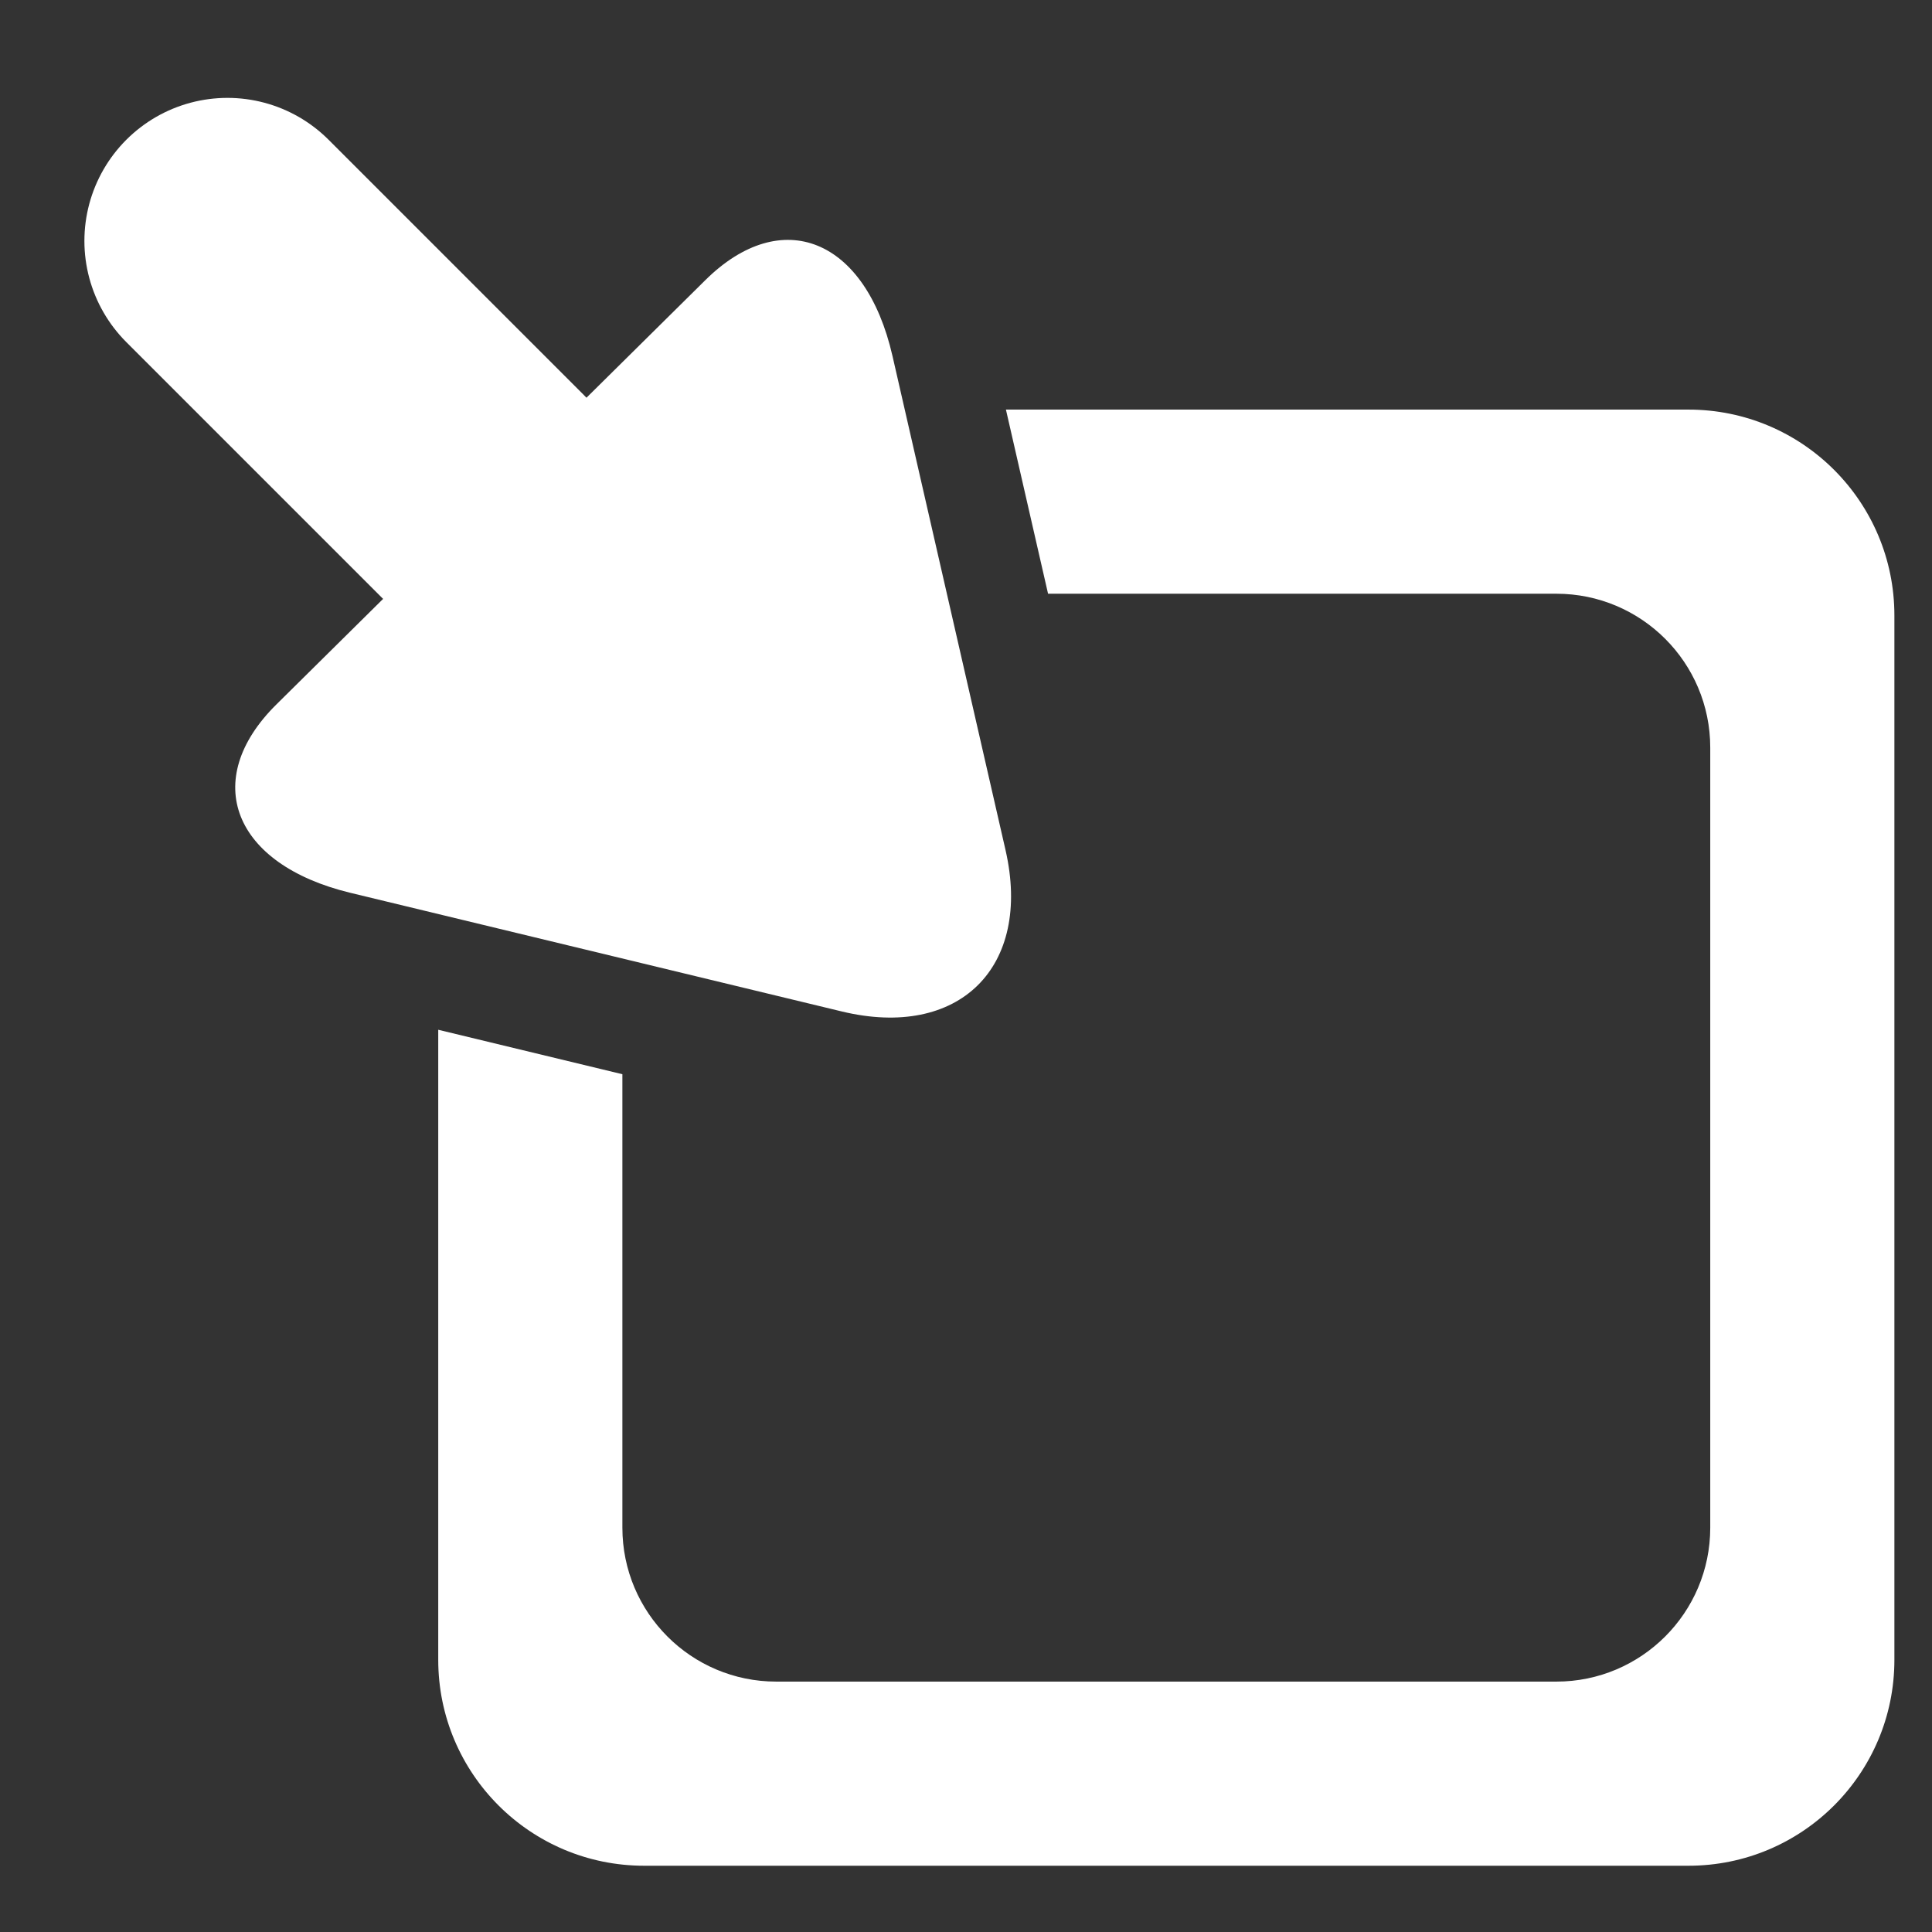 <?xml version="1.0" standalone="no"?>
<!DOCTYPE svg PUBLIC "-//W3C//DTD SVG 1.1//EN" "http://www.w3.org/Graphics/SVG/1.1/DTD/svg11.dtd">
<!--Generator: Xara Designer (www.xara.com), SVG filter version: 6.0.0.4-->
<svg stroke-width="0.501" stroke-linejoin="bevel" fill-rule="evenodd" xmlns:xlink="http://www.w3.org/1999/xlink" xmlns="http://www.w3.org/2000/svg" version="1.1" overflow="visible" width="144pt" height="144pt" viewBox="0 0 144 144">
 <rect x="0" y="0" width="144" height="144" fill="#333333" stroke="none"/>
 <g id="Document" fill="none" stroke="black" font-family="Times New Roman" font-size="16" transform="scale(1 -1)">
  <g id="Spread" transform="translate(0 -144)">
   <g id="Layer 1">
    <path d="M 2.375,140.921 L 2.375,-3.078 L 146.374,-3.078 L 146.374,140.921 L 2.375,140.921 Z" stroke-linecap="round" stroke-width="0.682" stroke="none" stroke-linejoin="miter" marker-start="none" marker-end="none" stroke-miterlimit="79.84"/>
    <g id="Group" stroke-linecap="round">
     <path d="M 143.749,138.296 L 143.749,-0.453 L 5,-0.453 L 5,138.296 L 143.749,138.296 Z" stroke="none" stroke-width="20.929" stroke-linejoin="miter" marker-start="none" marker-end="none" stroke-miterlimit="79.84"/>
     <g id="Group_1">
      <path d="M 16.953,126.042 L 35.987,107.008" fill="none" stroke="#ffffff" stroke-width="21.325" stroke-linejoin="round" stroke-miterlimit="79.84"/>
      <path d="M 52.569,123.117 L 20.597,91.491 C 14.901,85.853 17.374,79.567 26.117,77.454 L 62.732,68.614 C 71.475,66.501 76.947,71.893 74.945,80.646 L 66.52,117.47 C 64.517,126.223 58.265,128.755 52.569,123.117 Z" fill="#ffffff" stroke="none" stroke-width="0.333" stroke-linejoin="miter" marker-start="none" stroke-miterlimit="79.84"/>
     </g>
     <path d="M 141.197,20.286 L 141.197,98.124 C 141.197,106.605 134.332,113.471 125.849,113.471 L 74.976,113.471 L 78.116,99.747 L 116.002,99.747 C 122.334,99.747 127.472,94.616 127.472,88.276 L 127.472,30.135 C 127.472,23.801 122.334,18.663 116.002,18.663 L 57.859,18.663 C 51.519,18.663 46.389,23.801 46.389,30.135 L 46.389,63.934 L 32.664,67.247 L 32.664,20.286 C 32.664,11.805 39.532,4.939 48.011,4.939 L 125.849,4.939 C 134.332,4.939 141.197,11.805 141.197,20.286 Z" fill="#ffffff" stroke="none" stroke-width="26.231" stroke-linejoin="miter" marker-start="none" marker-end="none" stroke-miterlimit="79.84"/>
    </g>
   </g>
  </g>
 </g>
</svg>
